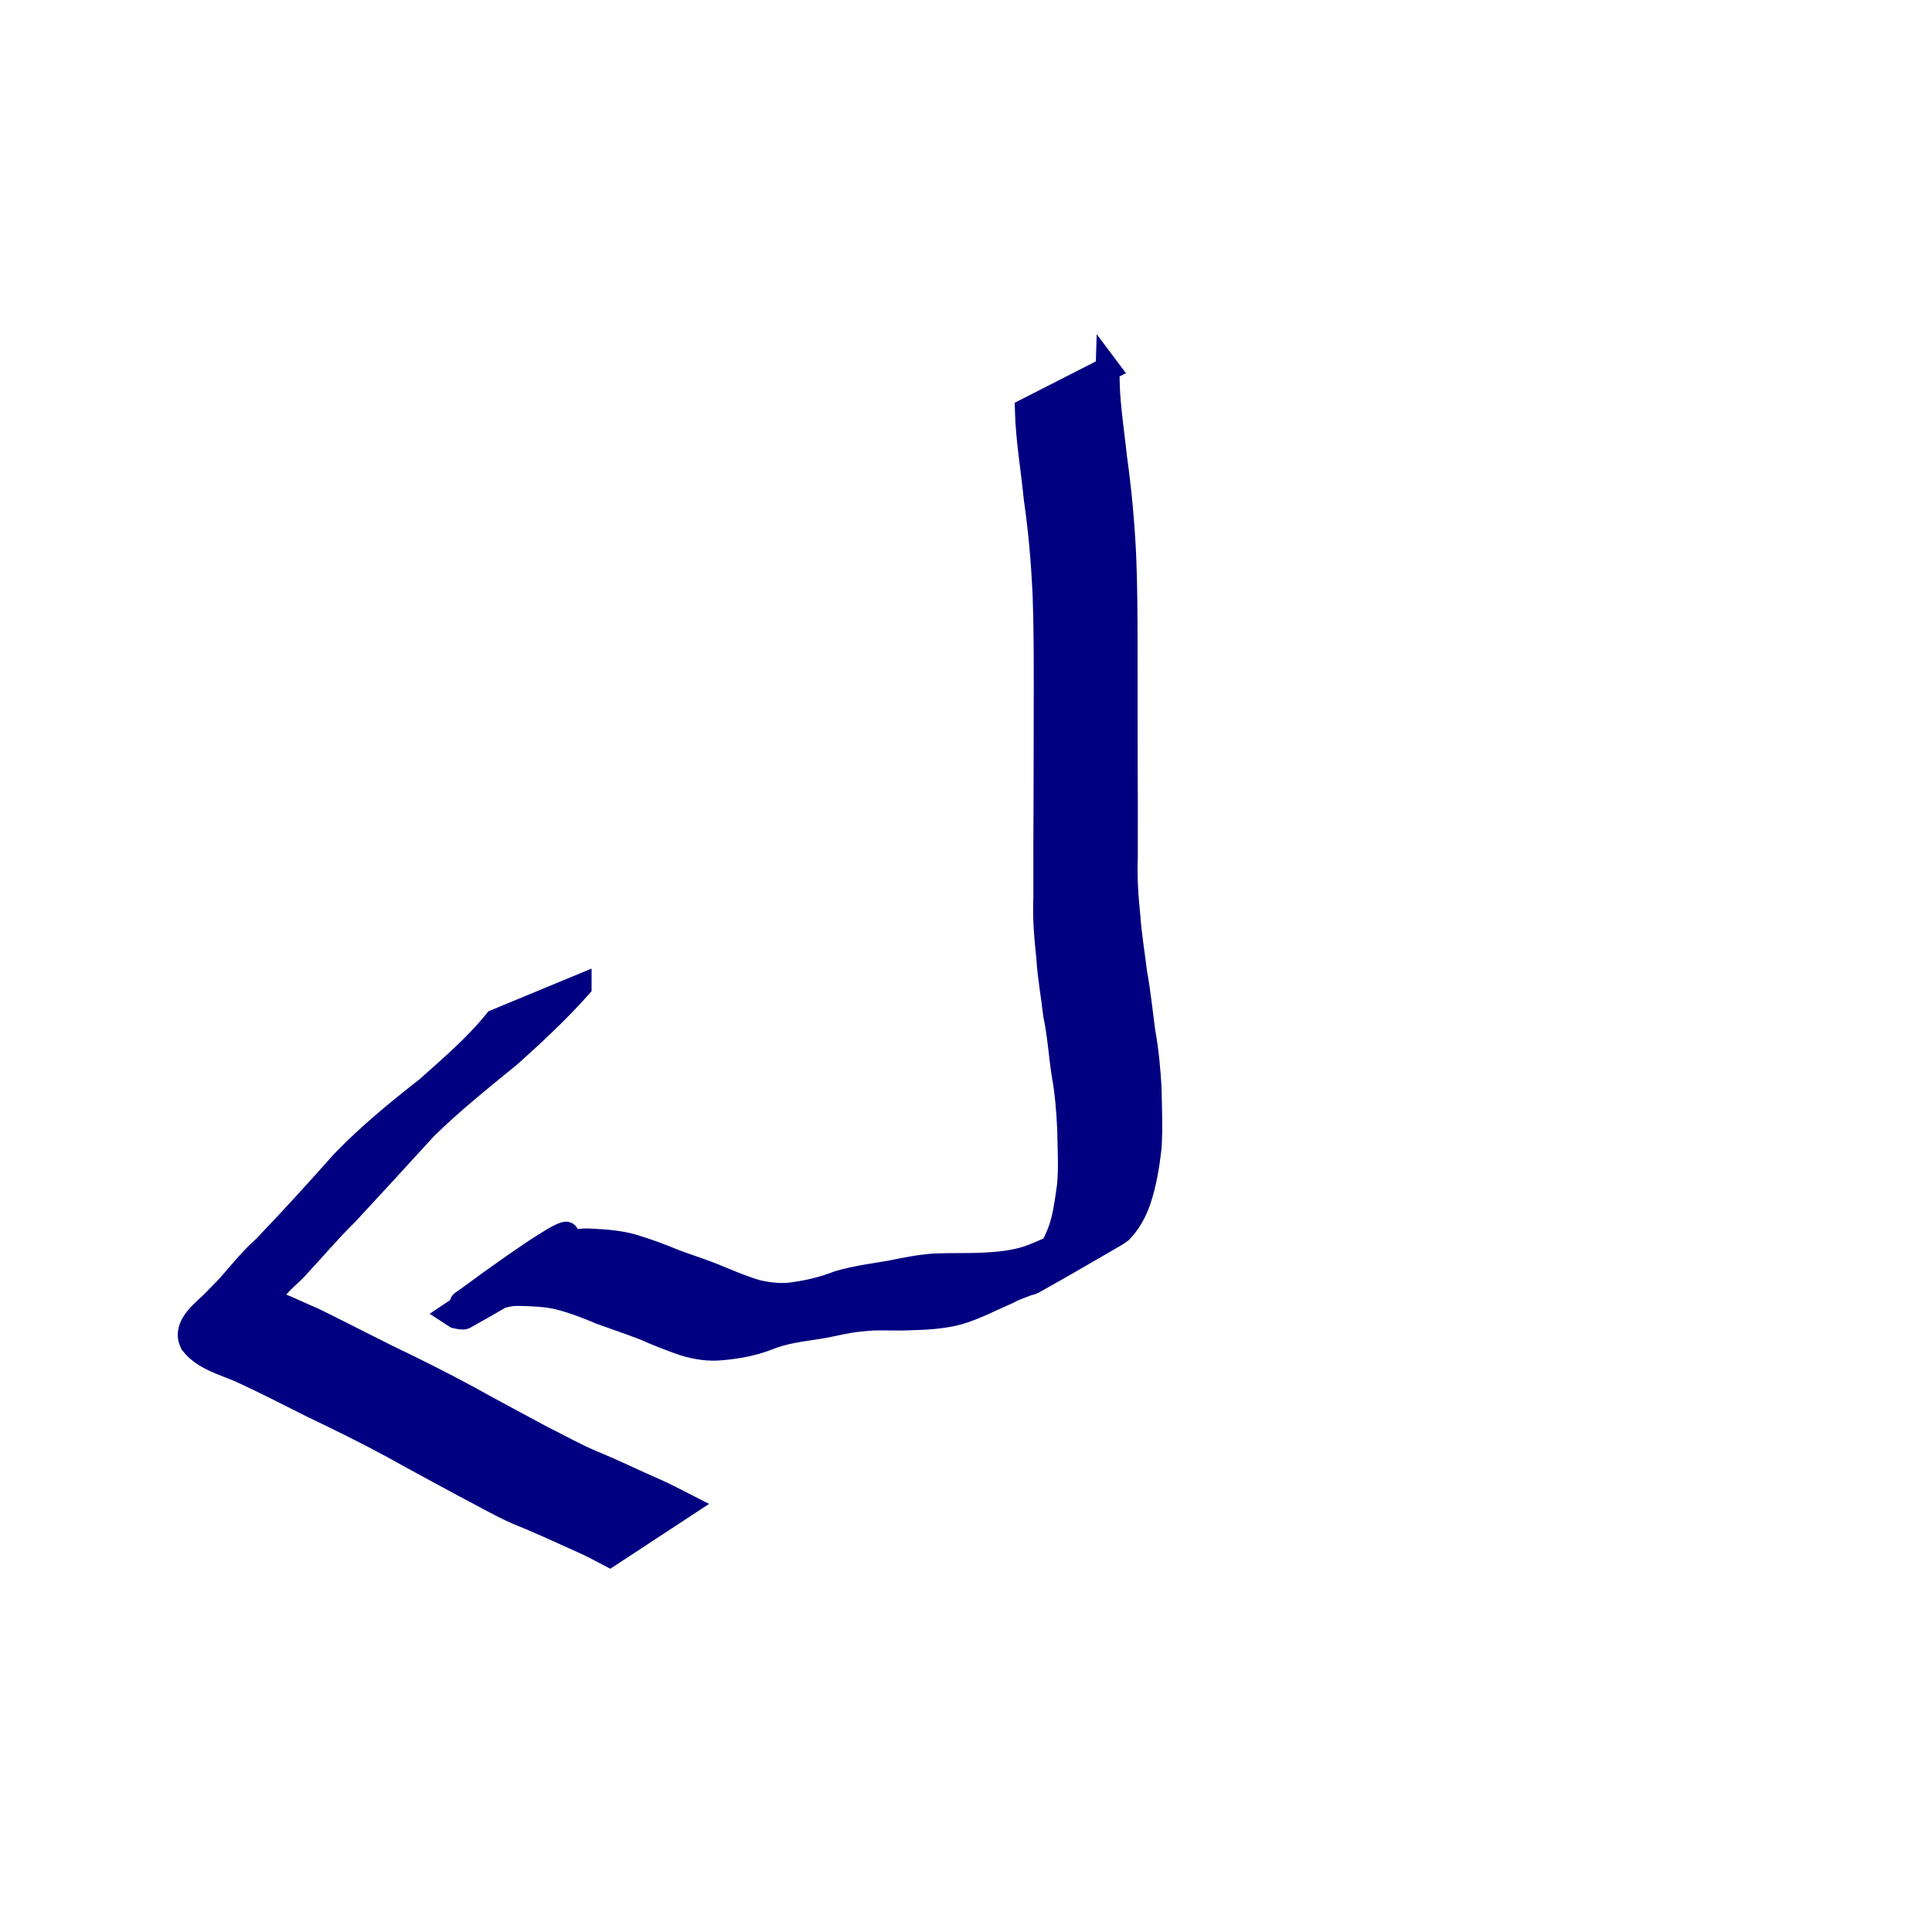 <?xml version="1.0" encoding="UTF-8" standalone="no"?>
<!-- Created with Inkscape (http://www.inkscape.org/) -->

<svg
   xmlns:dc="http://purl.org/dc/elements/1.1/"
   xmlns:cc="http://creativecommons.org/ns#"
   xmlns:rdf="http://www.w3.org/1999/02/22-rdf-syntax-ns#"
   xmlns:svg="http://www.w3.org/2000/svg"
   xmlns="http://www.w3.org/2000/svg"
   xmlns:sodipodi="http://sodipodi.sourceforge.net/DTD/sodipodi-0.dtd"
   xmlns:inkscape="http://www.inkscape.org/namespaces/inkscape"
   width="80"
   height="80"
   id="svg2"
   version="1.1"
   inkscape:version="0.48.0 r9654"
   sodipodi:docname="1.svg">
  <defs
     id="defs4" />
  <sodipodi:namedview
     id="base"
     pagecolor="#ffffff"
     bordercolor="#666666"
     borderopacity="1.0"
     inkscape:pageopacity="0.0"
     inkscape:pageshadow="2"
     inkscape:zoom="3.959798"
     inkscape:cx="28.841519"
     inkscape:cy="42.61459"
     inkscape:document-units="px"
     inkscape:current-layer="layer1"
     showgrid="false"
     inkscape:window-width="1920"
     inkscape:window-height="1002"
     inkscape:window-x="0"
     inkscape:window-y="25"
     inkscape:window-maximized="1" />
  <g
     inkscape:label="Layer 1"
     inkscape:groupmode="layer"
     id="layer1"
     transform="translate(0,-972.362)">
    <path
       style="fill:#000080;stroke:#000080"
       id="path3095"
       d="m 45.865,15.276 c -0.04,1.228 0.176,2.447 0.302,3.665 0.188,1.338 0.312,2.682 0.378,4.032 0.054,1.262 0.057,2.526 0.06,3.79 0.001,1.176 -0.001,2.351 0.001,3.527 -2.56e-4,0.953 0.002,1.905 0.009,2.858 0.002,0.783 -0.002,1.567 -6.4e-4,2.35 -0.034,0.817 0.02,1.627 0.105,2.439 0.055,0.787 0.187,1.565 0.281,2.347 0.15,0.81 0.229,1.629 0.341,2.445 0.138,0.757 0.209,1.523 0.255,2.291 0.016,0.814 0.053,1.629 0.007,2.442 -0.084,0.762 -0.204,1.532 -0.452,2.259 -0.168,0.473 -0.393,0.885 -0.738,1.248 -0.067,0.048 -0.13,0.102 -0.201,0.143 -1.142,0.664 -2.284,1.33 -3.438,1.973 -0.077,0.043 -0.168,0.05 -0.25,0.081 -0.283,0.107 -0.55,0.199 -0.815,0.346 -0.683,0.292 -1.336,0.648 -2.053,0.851 -0.684,0.179 -1.392,0.206 -2.095,0.225 -0.624,0.026 -1.251,-0.037 -1.871,0.044 -0.622,0.046 -1.214,0.225 -1.827,0.317 -0.707,0.109 -1.429,0.194 -2.093,0.47 -0.602,0.232 -1.234,0.347 -1.873,0.405 -0.541,0.059 -1.086,-0.027 -1.602,-0.191 -0.554,-0.19 -1.104,-0.408 -1.639,-0.647 -0.594,-0.224 -1.193,-0.431 -1.791,-0.644 -0.559,-0.242 -1.134,-0.457 -1.725,-0.61 -0.533,-0.125 -1.081,-0.145 -1.627,-0.157 -0.494,-0.018 -0.979,0.145 -1.401,0.393 -0.079,0.047 -0.316,0.187 -0.237,0.141 0.993,-0.566 1.979,-1.144 2.976,-1.702 0.079,-0.044 -0.143,0.112 -0.222,0.159 -1.129,0.665 -2.252,1.343 -3.4,1.975 -0.072,0.04 -0.297,-0.022 -0.365,-0.037 -0.056,-0.036 -0.112,-0.072 -0.167,-0.108 0,0 3.132,-2.098 3.132,-2.098 l 0,0 c 0.029,-0.002 0.057,-0.004 0.086,-0.007 1.04,-0.311 4.029,-3.365 -2.774,1.652 -0.079,0.045 0.145,-0.111 0.223,-0.158 3.261,-1.951 2.261,-1.445 3.686,-2.156 0.489,-0.179 0.98,-0.304 1.507,-0.25 0.564,0.027 1.129,0.076 1.674,0.234 0.59,0.18 1.169,0.396 1.739,0.633 0.601,0.221 1.213,0.41 1.802,0.662 0.53,0.218 1.062,0.445 1.615,0.598 0.503,0.107 1.006,0.165 1.519,0.078 0.623,-0.086 1.229,-0.239 1.816,-0.467 0.695,-0.204 1.416,-0.3 2.13,-0.42 0.612,-0.123 1.222,-0.252 1.848,-0.292 0.628,-0.029 1.256,-0.007 1.884,-0.03 0.684,-0.031 1.372,-0.084 2.026,-0.304 0.693,-0.258 1.356,-0.588 2.029,-0.893 0.278,-0.111 0.563,-0.212 0.837,-0.334 0.077,-0.034 0.3,-0.153 0.228,-0.11 -1.148,0.677 -4.118,2.391 -2.782,1.62 0.443,-0.211 0.647,-0.628 0.832,-1.065 0.325,-0.666 0.399,-1.432 0.51,-2.158 0.081,-0.795 0.023,-1.599 0.011,-2.397 -0.034,-0.758 -0.096,-1.515 -0.233,-2.263 -0.126,-0.816 -0.173,-1.644 -0.347,-2.454 -0.087,-0.785 -0.236,-1.562 -0.282,-2.351 -0.087,-0.823 -0.163,-1.643 -0.124,-2.473 0.001,-0.783 -0.003,-1.567 -5.93e-4,-2.35 0.007,-0.956 0.01,-1.912 0.011,-2.868 0.004,-1.176 0.005,-2.353 0.006,-3.529 -1.12e-4,-1.259 -3.92e-4,-2.519 -0.046,-3.778 -0.061,-1.344 -0.172,-2.684 -0.367,-4.015 -0.12,-1.225 -0.335,-2.442 -0.369,-3.673 0,0 3.342,-1.703 3.342,-1.703 z"
       inkscape:connector-curvature="0"
       transform="translate(0,972.362)" />
    <path
       style="fill:#000080;stroke:#000080"
       id="path3097"
       d="m 23.996,40.856 c -0.902,1.011 -1.889,1.932 -2.897,2.835 -1.194,0.977 -2.4,1.935 -3.499,3.02 -1.08,1.187 -2.168,2.366 -3.258,3.544 -0.718,0.7 -1.359,1.47 -2.044,2.2 -0.245,0.315 -1.112,0.899 -1.041,1.36 0.148,0.2 0.384,0.237 0.598,0.331 0.377,0.166 0.747,0.341 1.128,0.5 1.016,0.501 2.023,1.018 3.037,1.524 1.133,0.543 2.257,1.103 3.362,1.702 0.988,0.552 1.989,1.078 2.984,1.617 0.72,0.36 1.421,0.756 2.163,1.071 0.898,0.364 1.766,0.797 2.655,1.181 0.404,0.175 0.788,0.391 1.181,0.589 0,0 -3.122,2.049 -3.122,2.049 l 0,0 C 24.862,64.179 24.483,63.972 24.087,63.8 23.201,63.403 22.321,62.991 21.418,62.631 20.677,62.302 19.976,61.893 19.257,61.52 18.263,60.981 17.266,60.45 16.28,59.898 15.179,59.3 14.054,58.749 12.924,58.208 11.914,57.704 10.912,57.181 9.884,56.717 9.212,56.44 8.417,56.217 7.956,55.627 c -0.029,-0.078 -0.074,-0.151 -0.087,-0.233 -0.096,-0.634 0.618,-1.119 0.992,-1.503 0.208,-0.223 0.433,-0.43 0.635,-0.658 0.468,-0.529 0.903,-1.086 1.438,-1.555 1.115,-1.162 2.2,-2.355 3.27,-3.559 1.072,-1.109 2.262,-2.087 3.478,-3.036 0.993,-0.887 2.012,-1.753 2.852,-2.794 0,0 3.462,-1.434 3.462,-1.434 z"
       inkscape:connector-curvature="0"
       transform="translate(0,972.362)" />
  </g>
</svg>
